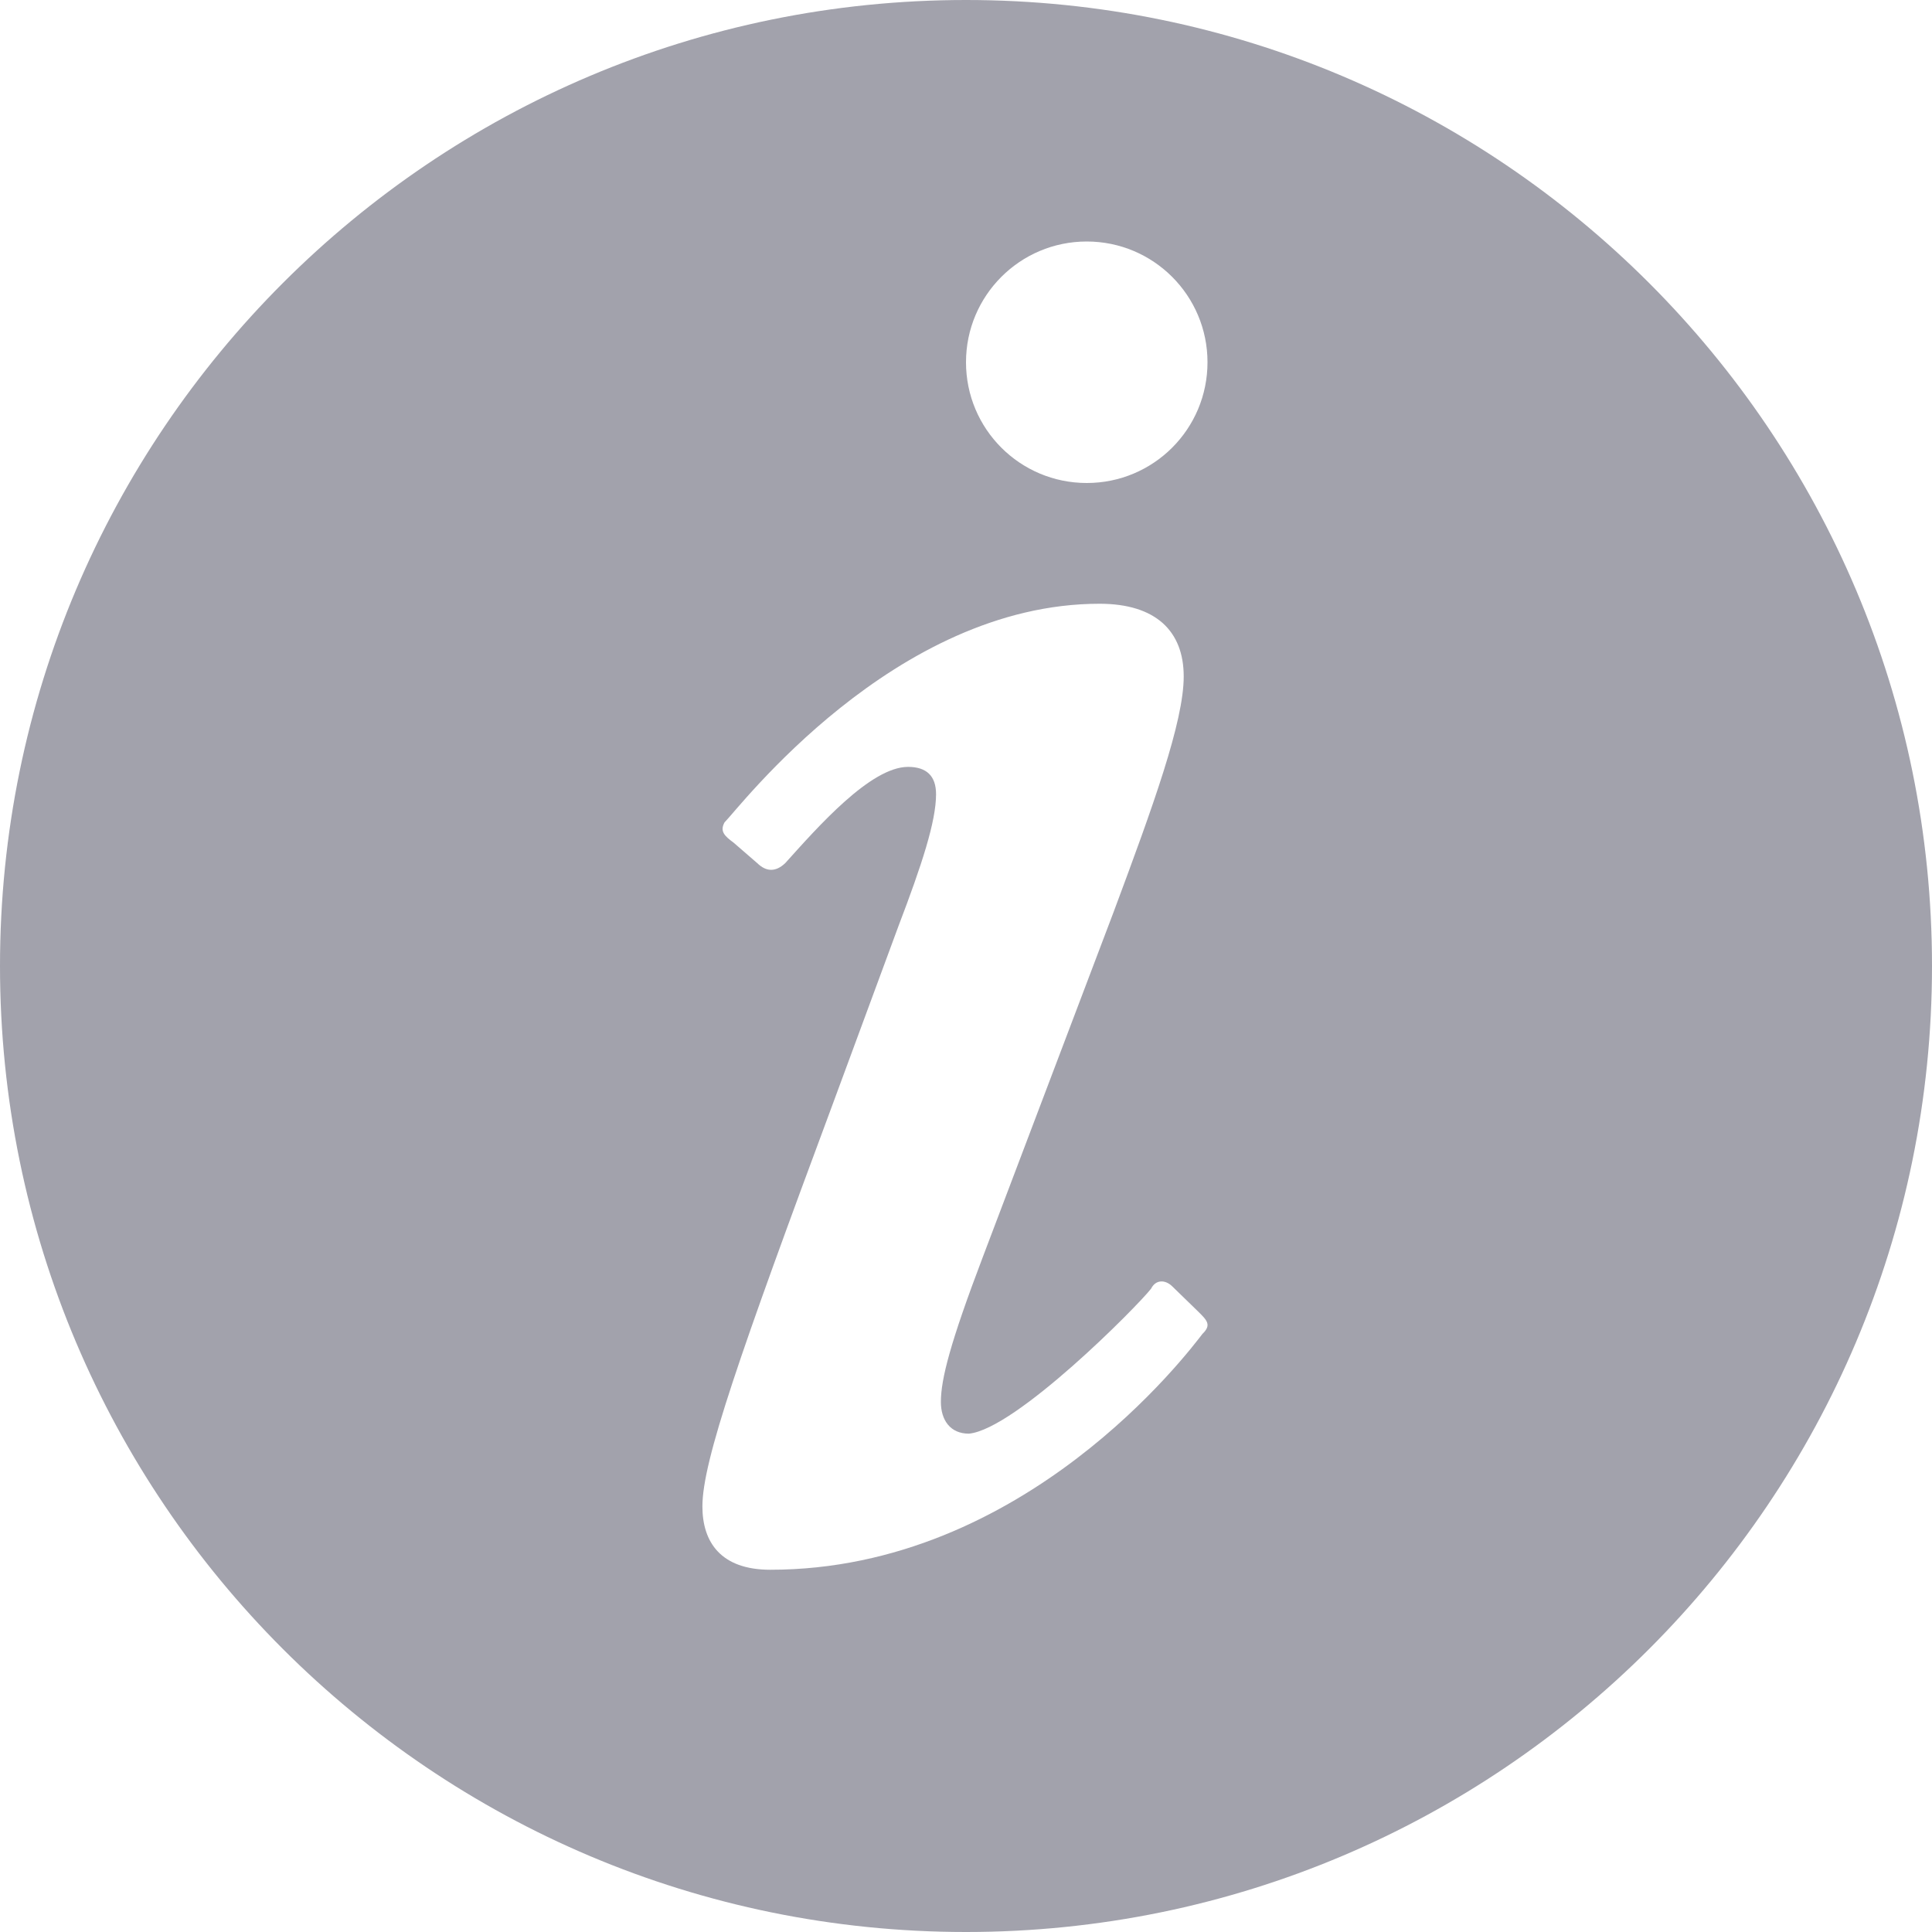<?xml version="1.0" encoding="utf-8"?>
<!-- Generator: Adobe Illustrator 16.0.0, SVG Export Plug-In . SVG Version: 6.00 Build 0)  -->
<!DOCTYPE svg PUBLIC "-//W3C//DTD SVG 1.0//EN" "http://www.w3.org/TR/2001/REC-SVG-20010904/DTD/svg10.dtd">
<svg version="1.0" id="Layer_1" xmlns="http://www.w3.org/2000/svg" xmlns:xlink="http://www.w3.org/1999/xlink" x="0px" y="0px"
	 width="16px" height="16px" viewBox="0 0 16 16" enable-background="new 0 0 16 16" xml:space="preserve">
<path fill="#A2A2AC" d="M8,0C3.582,0,0,3.582,0,8s3.582,8,8,8s8-3.582,8-8S12.418,0,8,0z M9.958,11.047
	C9.842,11.197,8.487,13,6.379,13c-0.407,0-0.562-0.226-0.562-0.525c0-0.376,0.309-1.259,1.084-3.344l0.541-1.465
	c0.193-0.506,0.31-0.863,0.31-1.089c0-0.149-0.077-0.226-0.232-0.226c-0.31,0-0.746,0.496-1.017,0.797
	c-0.078,0.074-0.156,0.074-0.232,0L6.076,6.979C6,6.923,5.96,6.885,6,6.811C6.116,6.697,7.404,5,9.106,5
	c0.465,0,0.697,0.226,0.697,0.602c0,0.375-0.252,1.07-0.581,1.952L8.14,10.408c-0.271,0.713-0.348,1.014-0.348,1.202
	c0,0.149,0.076,0.263,0.232,0.263c0.387-0.037,1.393-1.052,1.509-1.201c0.038-0.076,0.116-0.076,0.174-0.02l0.213,0.207
	C9.996,10.934,10.036,10.972,9.958,11.047z M9,4C8.447,4,8,3.553,8,3c0-0.552,0.447-1,1-1s1,0.448,1,1C10,3.553,9.553,4,9,4z"/>
</svg>
